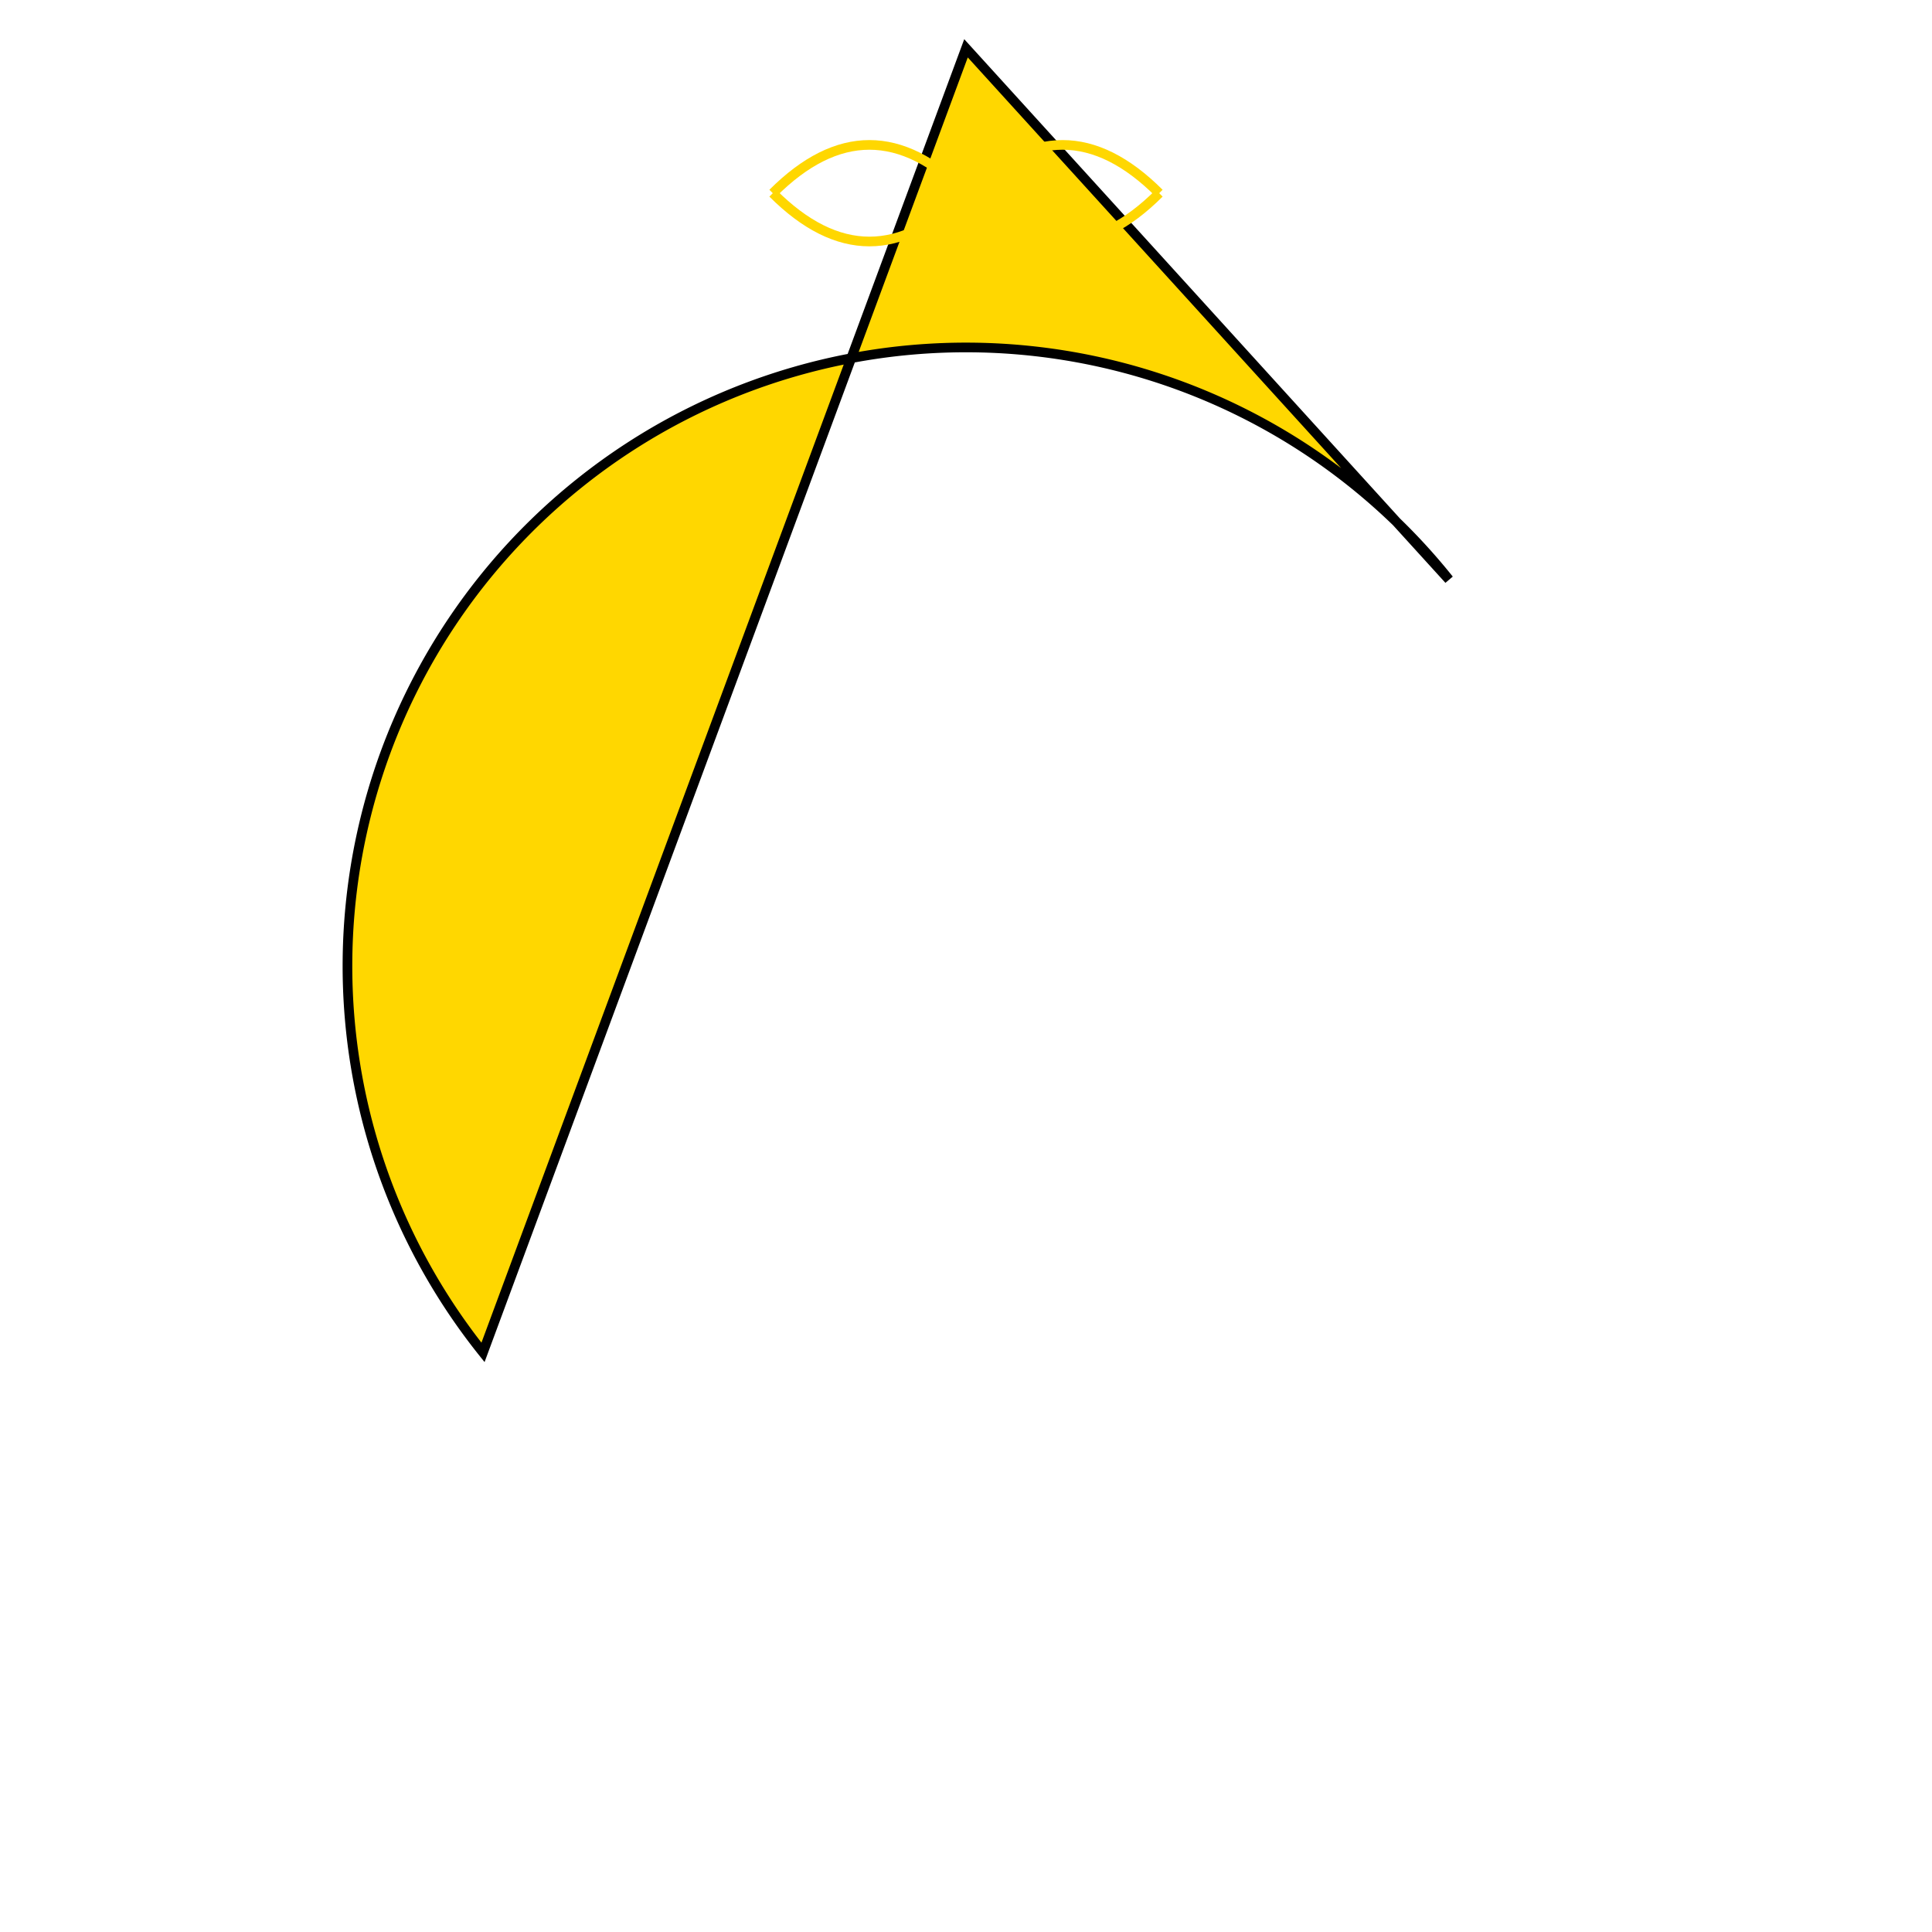 <svg width="200" height="200" xmlns="http://www.w3.org/2000/svg">
  <!-- Body -->
  <path d="M100,5 L150,60 A50,50 0 0 0 50,140 Z"
        fill="#FFD700" stroke="black"/>

  <!-- Wing 1 -->
  <path d="M80,20 Q90,30 100,20 Q90,10 80,20"
        fill="transparent" stroke="#FFD700"/>

  <!-- Wing 2 -->
  <path d="M120,20 Q110,30 100,20 Q110,10 120,20"
        fill="transparent" stroke="#FFD700"/>

  <!-- Antennae -->
  <line x1="85" y1="5" x2="95" y2="5"/>
  <line x1="115" y1="5" x2="105" y2="5"/>

</svg>